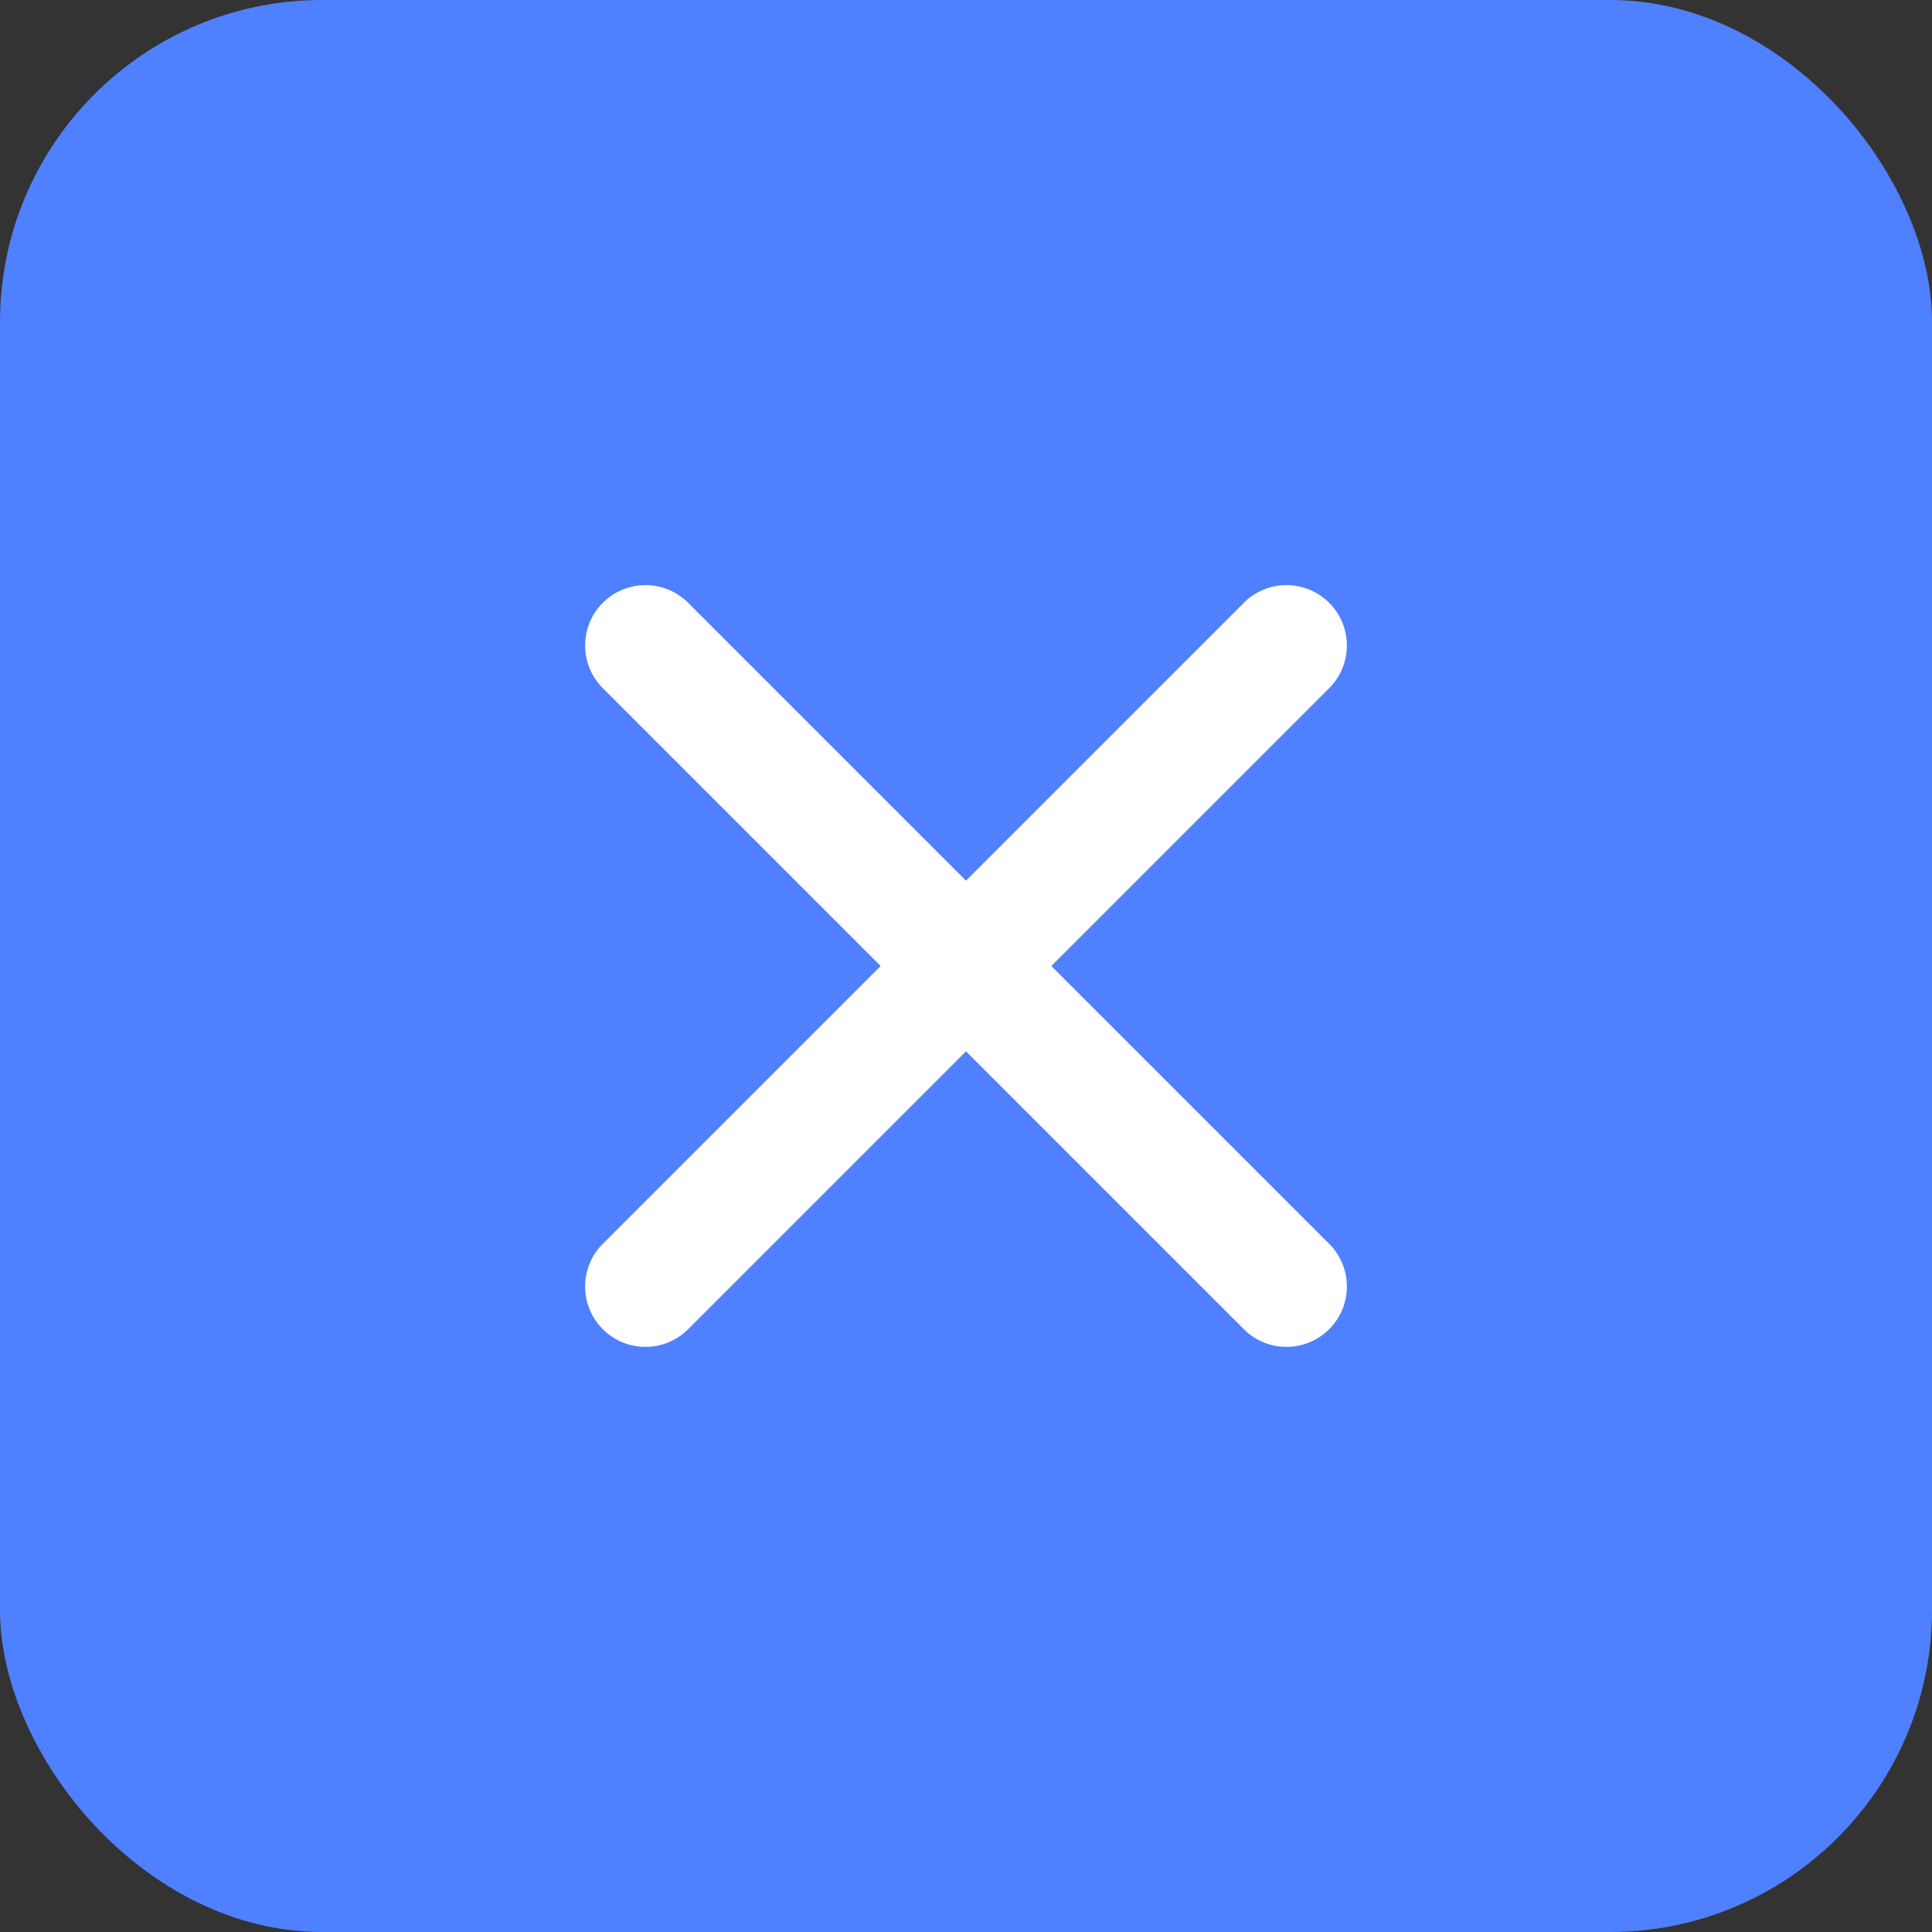<svg xmlns="http://www.w3.org/2000/svg" width="24" height="24" viewBox="0 0 24 24"><rect x="0" y="0" width="24" height="24" fill="#333333" stroke="none"/><g fill="none" fill-rule="nonzero"><rect width="24" height="24" fill="#4F80FF" rx="4"/><path fill="#FFF" d="M12 13.06l-3.47 3.47a.75.75 0 0 1-1.06-1.06L10.94 12 7.47 8.53a.75.75 0 0 1 1.06-1.06L12 10.94l3.47-3.47a.75.75 0 0 1 1.06 1.06L13.06 12l3.47 3.47a.75.75 0 0 1-1.06 1.06L12 13.06z"/></g></svg>